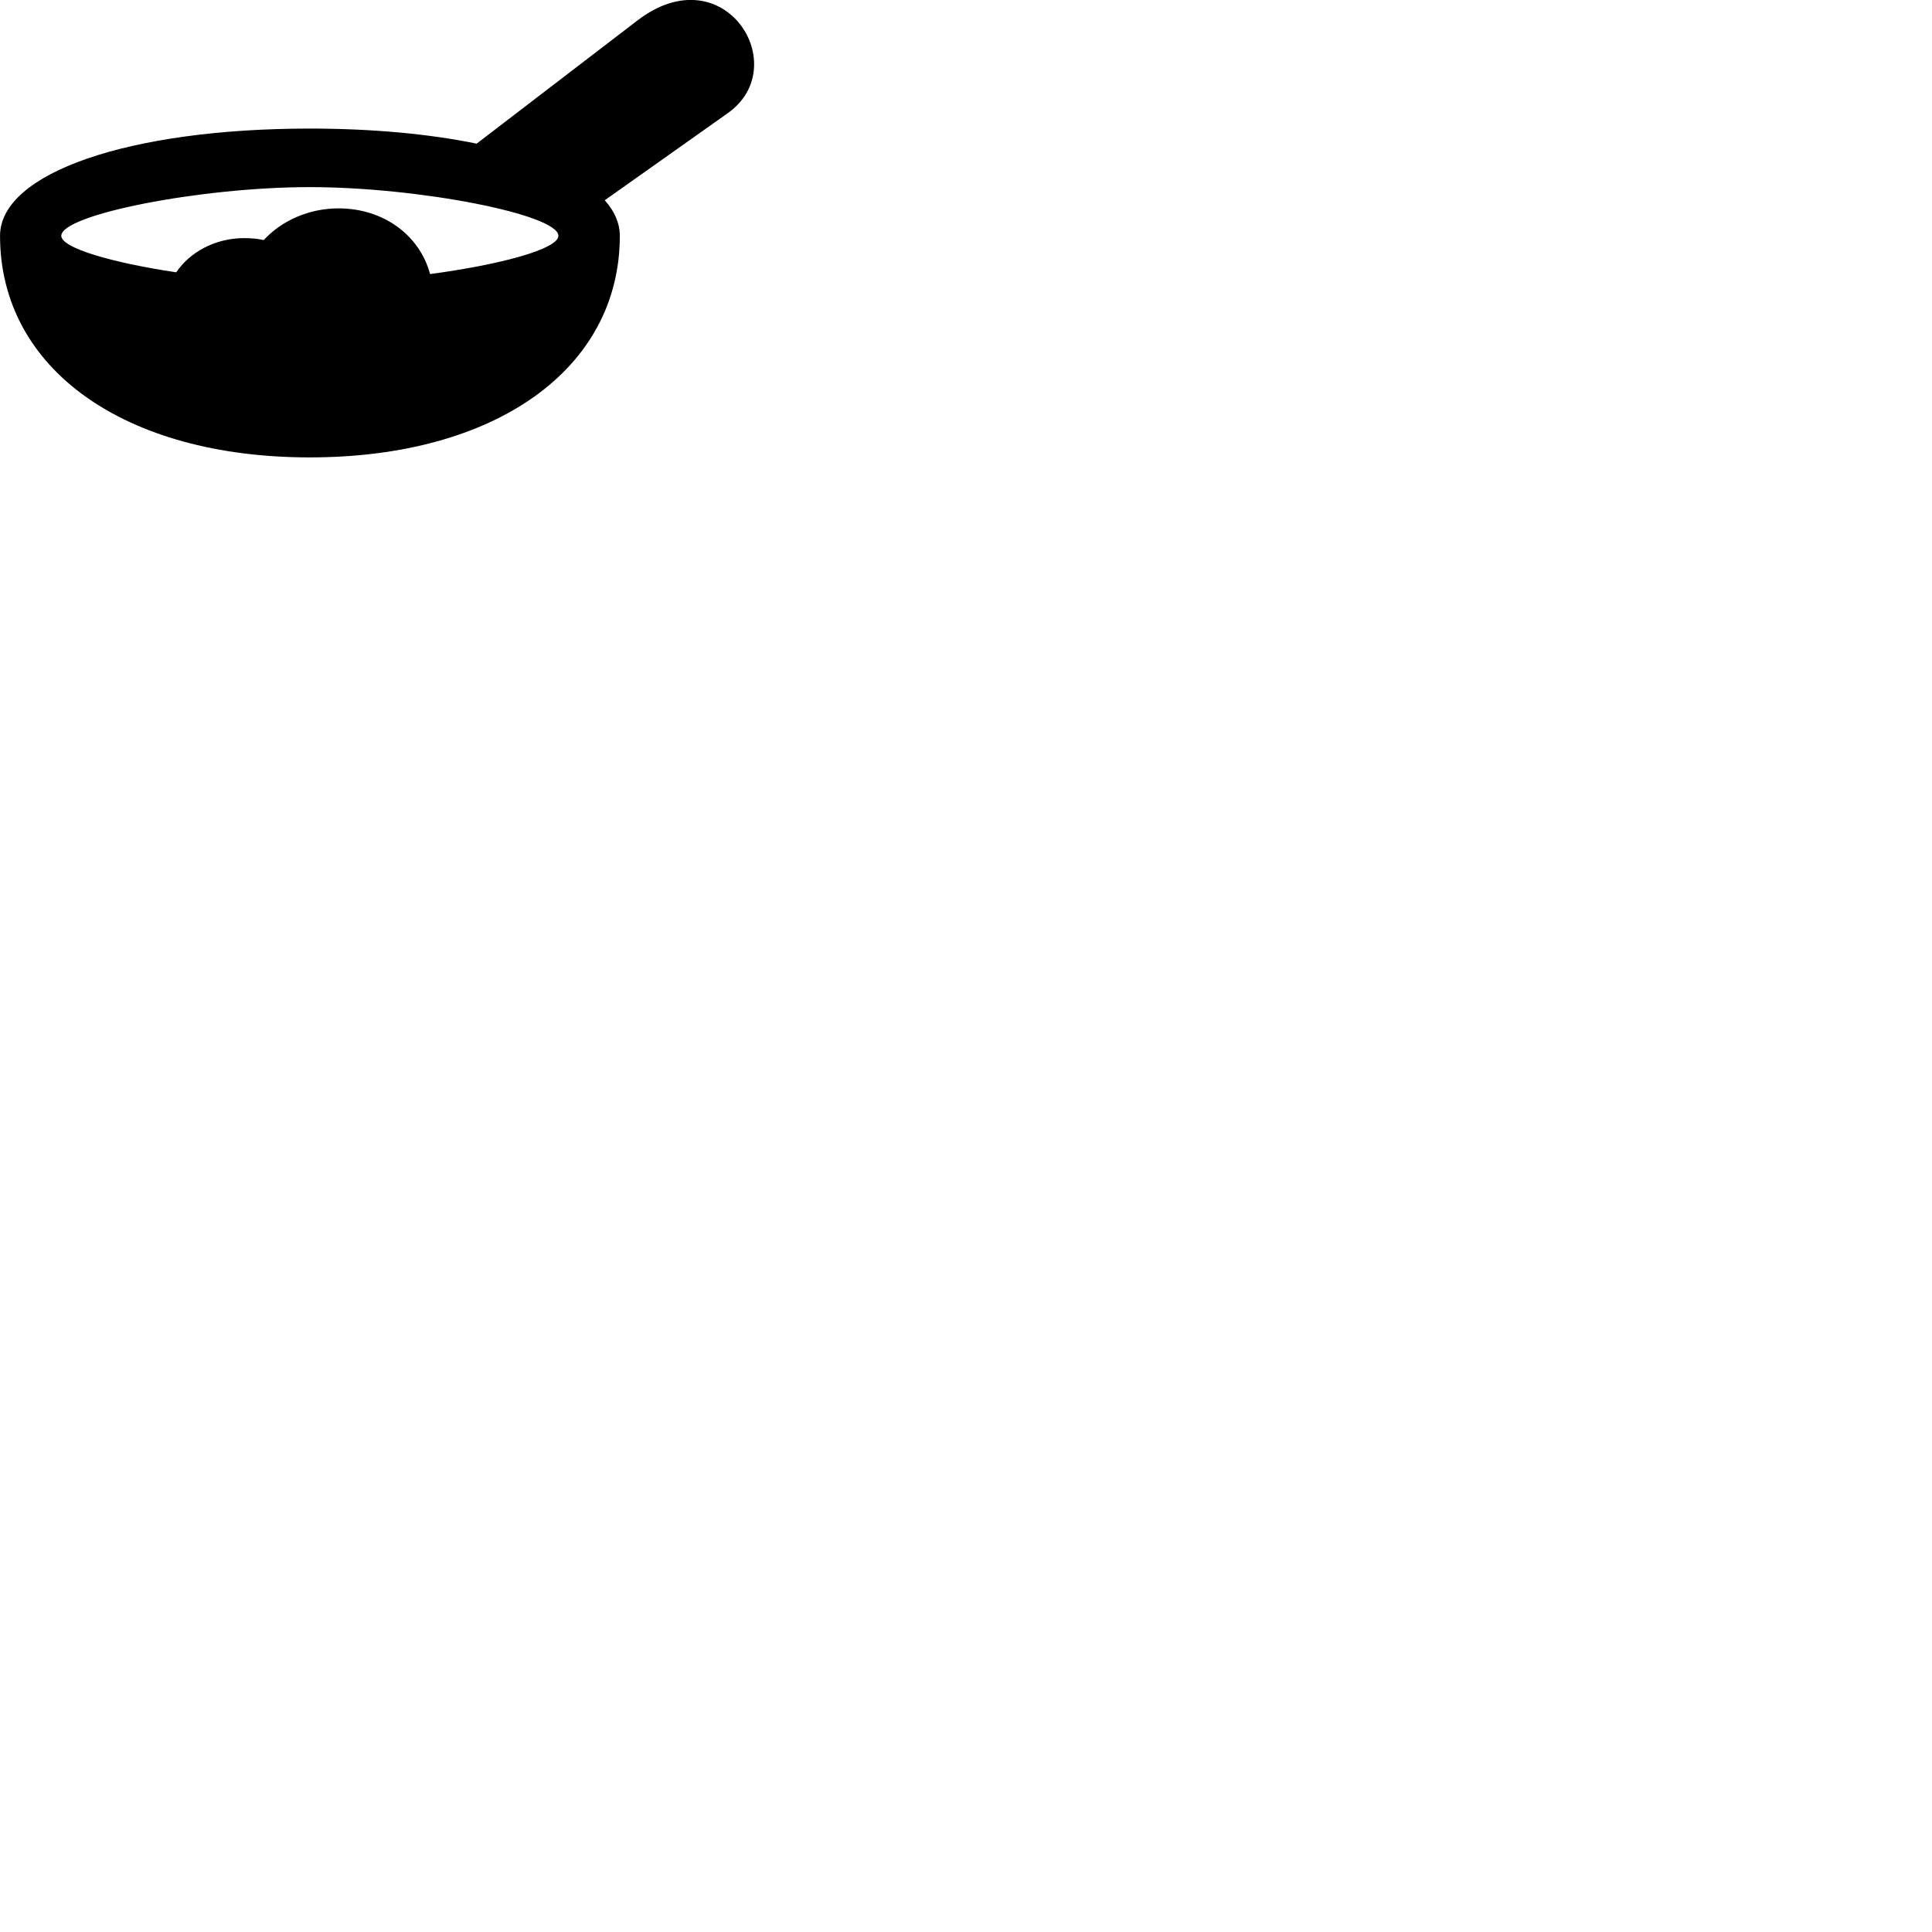 
        <svg xmlns="http://www.w3.org/2000/svg" viewBox="0 0 100 100">
            <path d="M0.002 12.205C0.002 19.085 6.432 23.675 16.032 23.675C25.652 23.675 32.082 19.095 32.082 12.205C32.082 11.545 31.802 10.925 31.302 10.365L37.672 5.855C41.102 3.425 37.492 -2.365 33.012 1.045L24.672 7.435C22.232 6.935 19.302 6.655 16.032 6.655C6.672 6.655 0.002 8.955 0.002 12.205ZM3.172 12.205C3.172 11.105 10.382 9.685 16.032 9.685C21.692 9.685 28.902 11.105 28.902 12.205C28.902 12.885 25.932 13.695 22.262 14.185C21.712 12.155 19.832 10.785 17.522 10.785C16.012 10.785 14.592 11.405 13.652 12.425C13.322 12.355 13.012 12.325 12.632 12.325C11.172 12.325 9.842 13.025 9.122 14.095C5.782 13.595 3.172 12.835 3.172 12.205Z" />
        </svg>
    